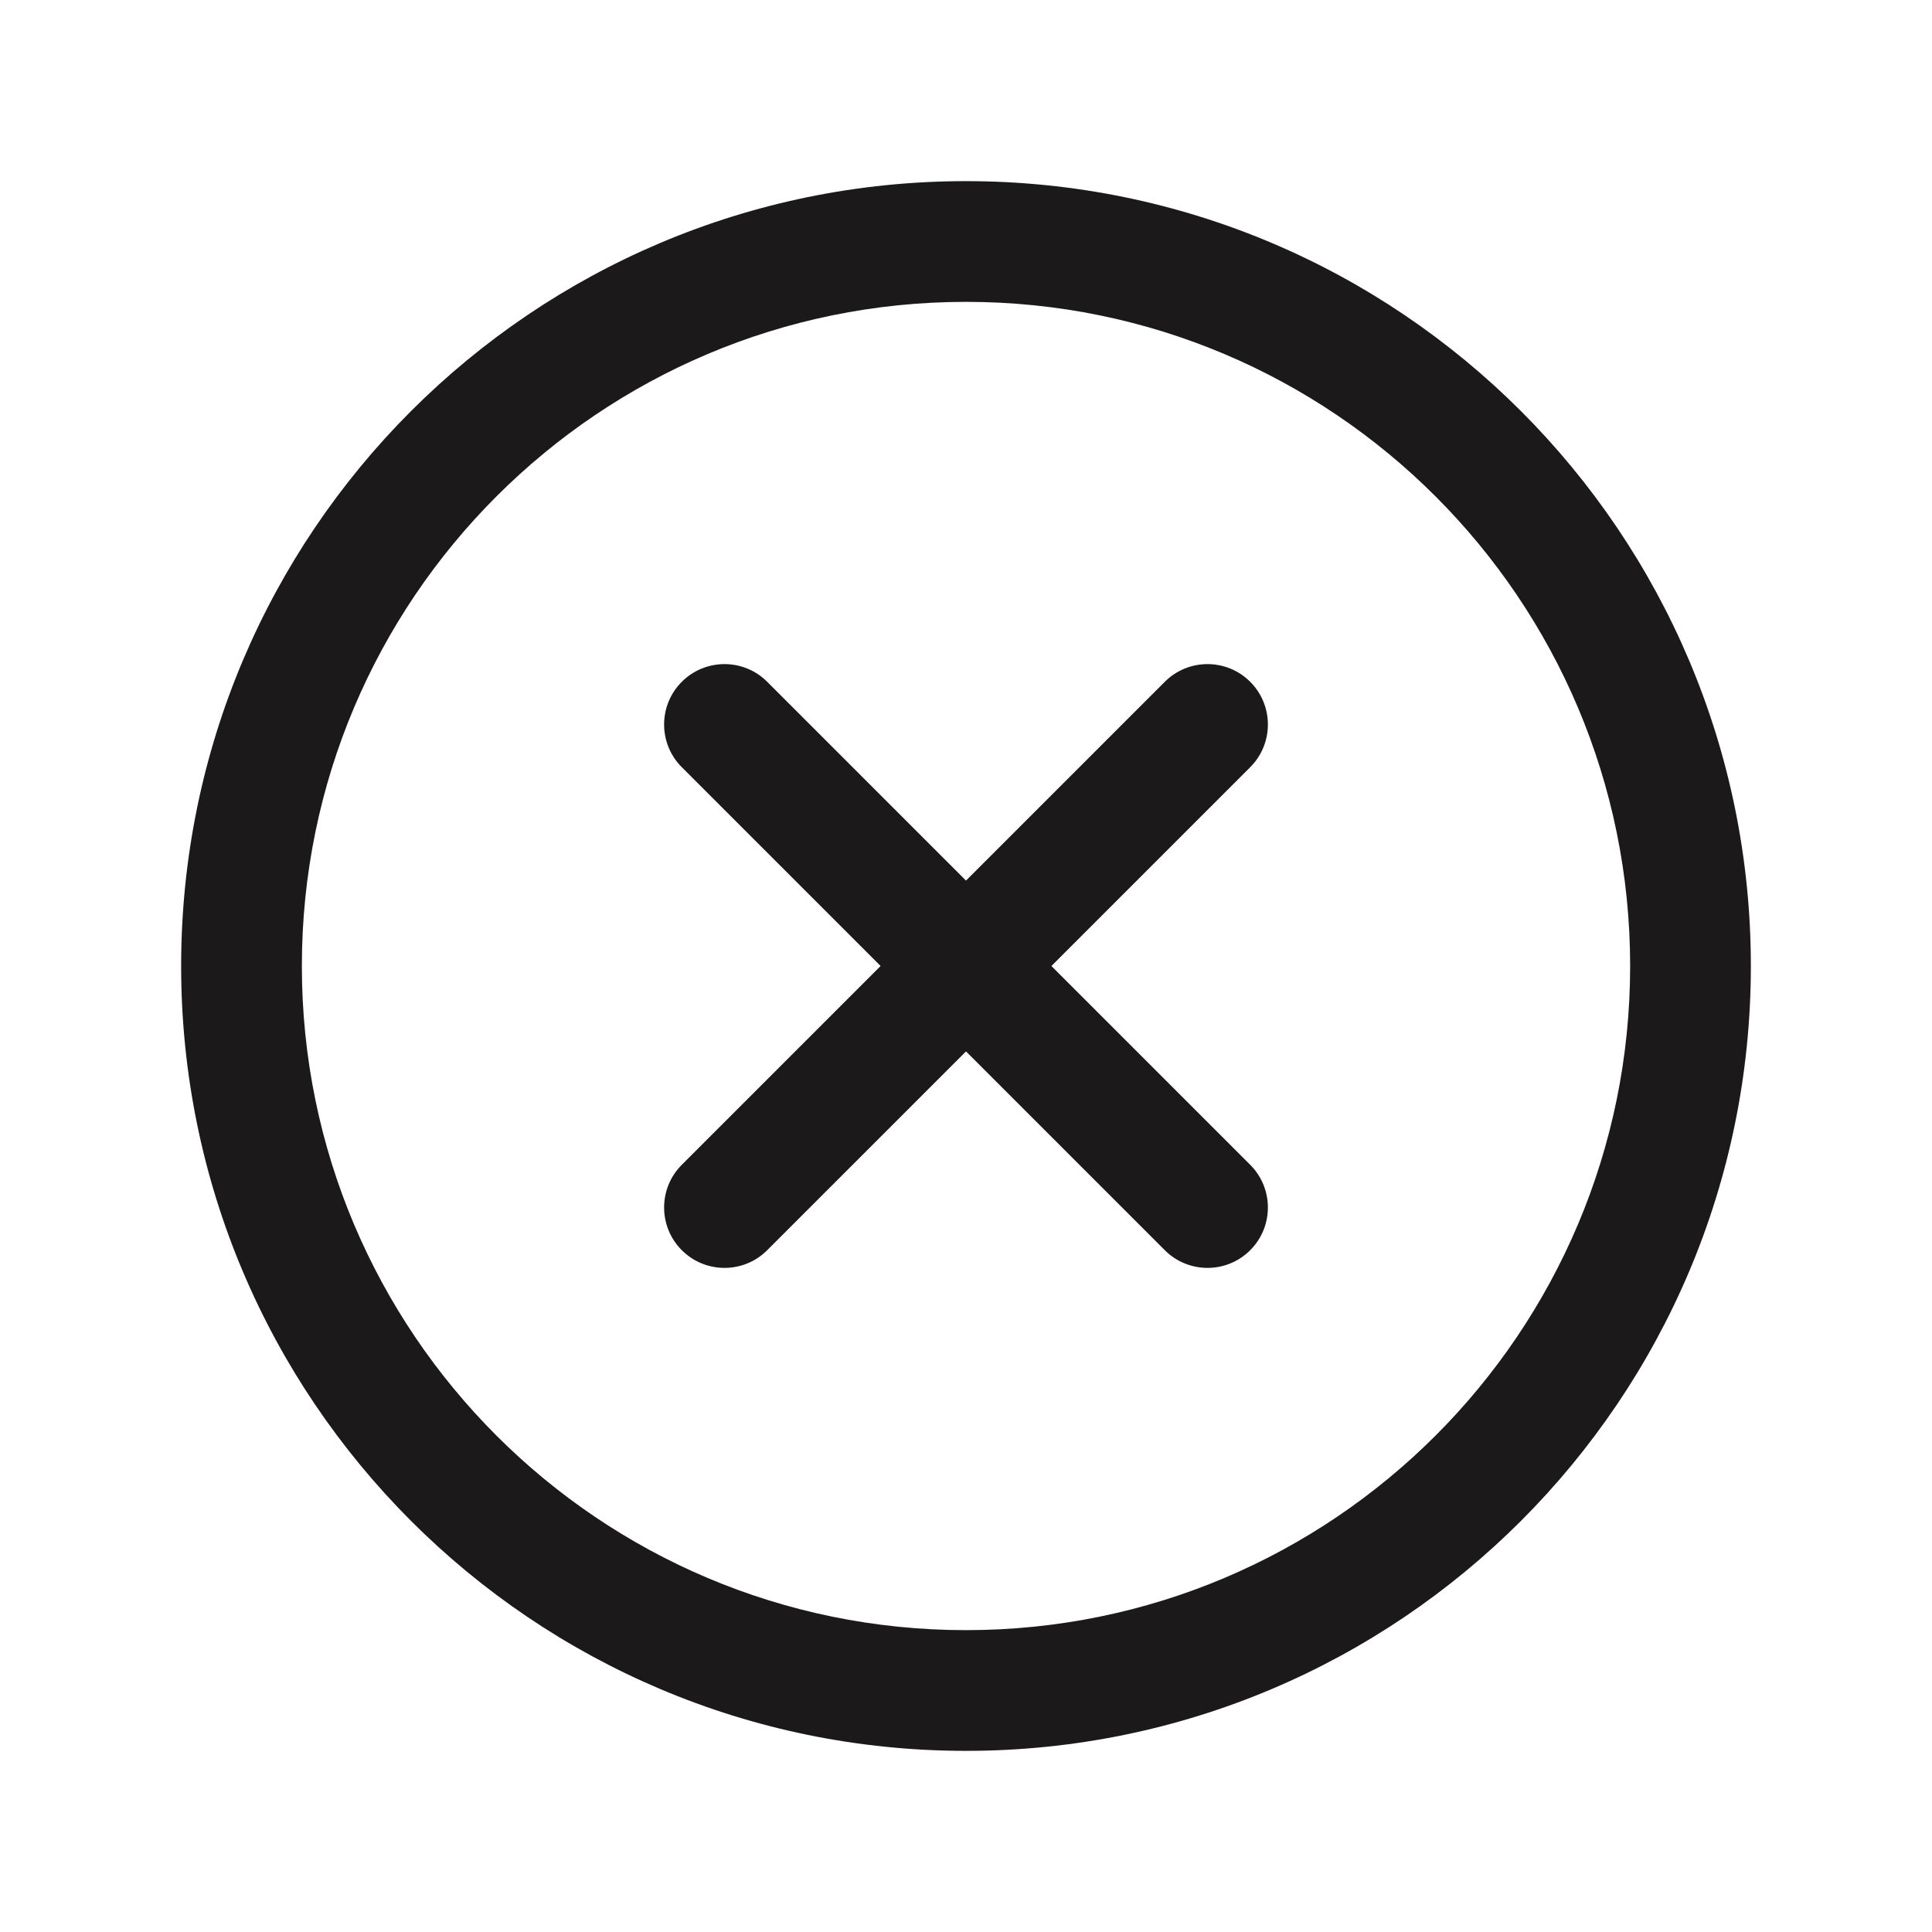 <svg width="29" height="29" viewBox="0 0 29 29" fill="none" xmlns="http://www.w3.org/2000/svg">
<path fill-rule="evenodd" clip-rule="evenodd" d="M2.719 14.5C2.719 7.995 7.995 2.719 14.5 2.719C21.005 2.719 26.281 7.995 26.281 14.5C26.281 21.005 21.005 26.281 14.5 26.281C7.995 26.281 2.719 21.005 2.719 14.5ZM14.5 4.531C8.996 4.531 4.531 8.996 4.531 14.5C4.531 20.004 8.996 24.469 14.5 24.469C20.004 24.469 24.469 20.004 24.469 14.5C24.469 8.996 20.004 4.531 14.5 4.531Z" fill="#1B1919"/>
<path fill-rule="evenodd" clip-rule="evenodd" d="M10.234 10.234C10.588 9.88 11.162 9.88 11.516 10.234L18.766 17.484C19.12 17.838 19.12 18.412 18.766 18.766C18.412 19.12 17.838 19.12 17.484 18.766L10.234 11.516C9.88 11.162 9.88 10.588 10.234 10.234Z" fill="#1B1919"/>
<path fill-rule="evenodd" clip-rule="evenodd" d="M18.766 10.234C19.12 10.588 19.12 11.162 18.766 11.516L11.516 18.766C11.162 19.12 10.588 19.12 10.234 18.766C9.88 18.412 9.88 17.838 10.234 17.484L17.484 10.234C17.838 9.88 18.412 9.88 18.766 10.234Z" fill="#1B1919"/>
</svg>
